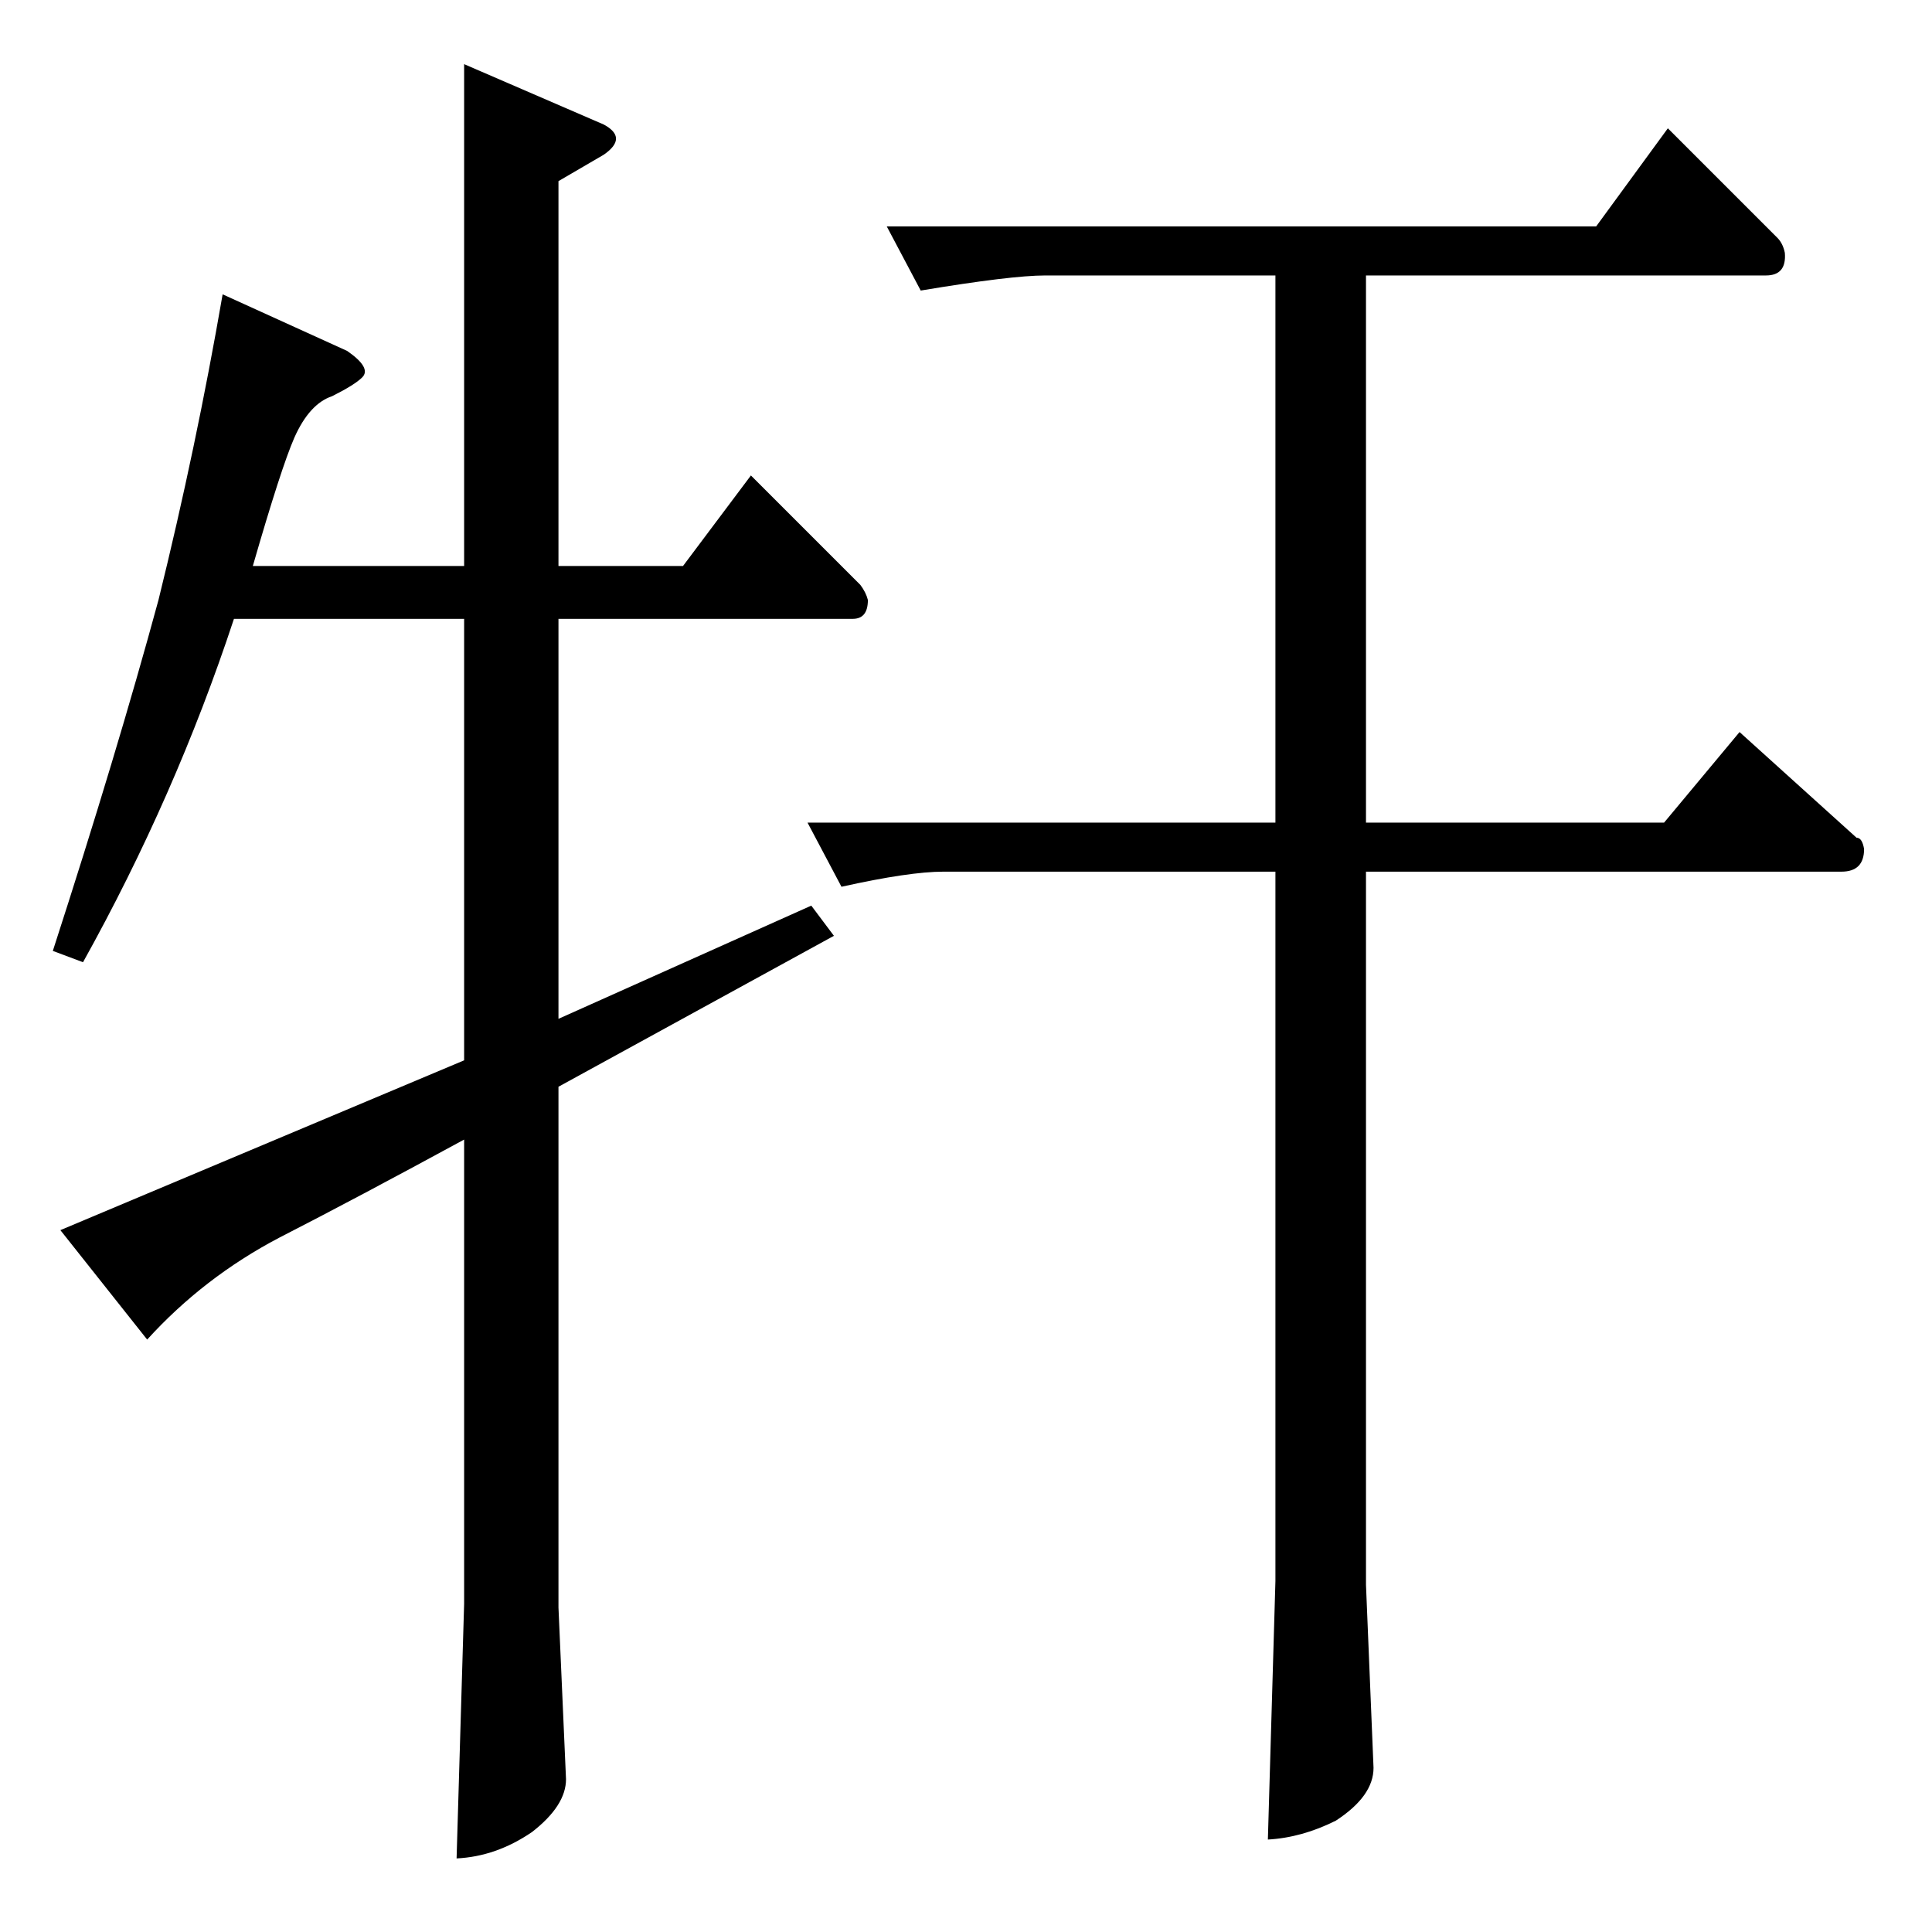 <?xml version="1.0" standalone="no"?>
<!DOCTYPE svg PUBLIC "-//W3C//DTD SVG 1.1//EN" "http://www.w3.org/Graphics/SVG/1.1/DTD/svg11.dtd" >
<svg xmlns="http://www.w3.org/2000/svg" xmlns:xlink="http://www.w3.org/1999/xlink" version="1.1" viewBox="0 -205 1024 1024">
  <g transform="matrix(1 0 0 -1 0 819)">
   <path fill="currentColor"
d="M470 904h376l38 52l58 -58q3 -3 4 -8q1 -12 -10 -12h-212v-290h158l40 48l62 -56q3 0 4 -6q0 -12 -12 -12h-252v-378l4 -97q0 -15 -20 -28q-18 -9 -36 -10l4 137v376h-176q-18 0 -54 -8l-18 34h248v290h-122q-18 0 -66 -8l-18 34v0v0zM156 792q-7 -16 -22 -68h112v266
l74 -32q13 -7 0 -16l-24 -14v-204h66l36 48l58 -58q3 -4 4 -8q0 -10 -8 -10h-156v-212l134 60l12 -16l-146 -80v-276l4 -91q0 -14 -18 -28q-19 -13 -40 -14l4 135v246q-57 -31 -98 -52q-40 -21 -70 -54l-46 58l214 90v234h-122q-31 -94 -80 -182l-16 6q34 105 56 186
q20 81 34 162l66 -30q13 -9 8 -14q-4 -4 -16 -10q-12 -4 -20 -22v0v0z" />
  </g>

</svg>
